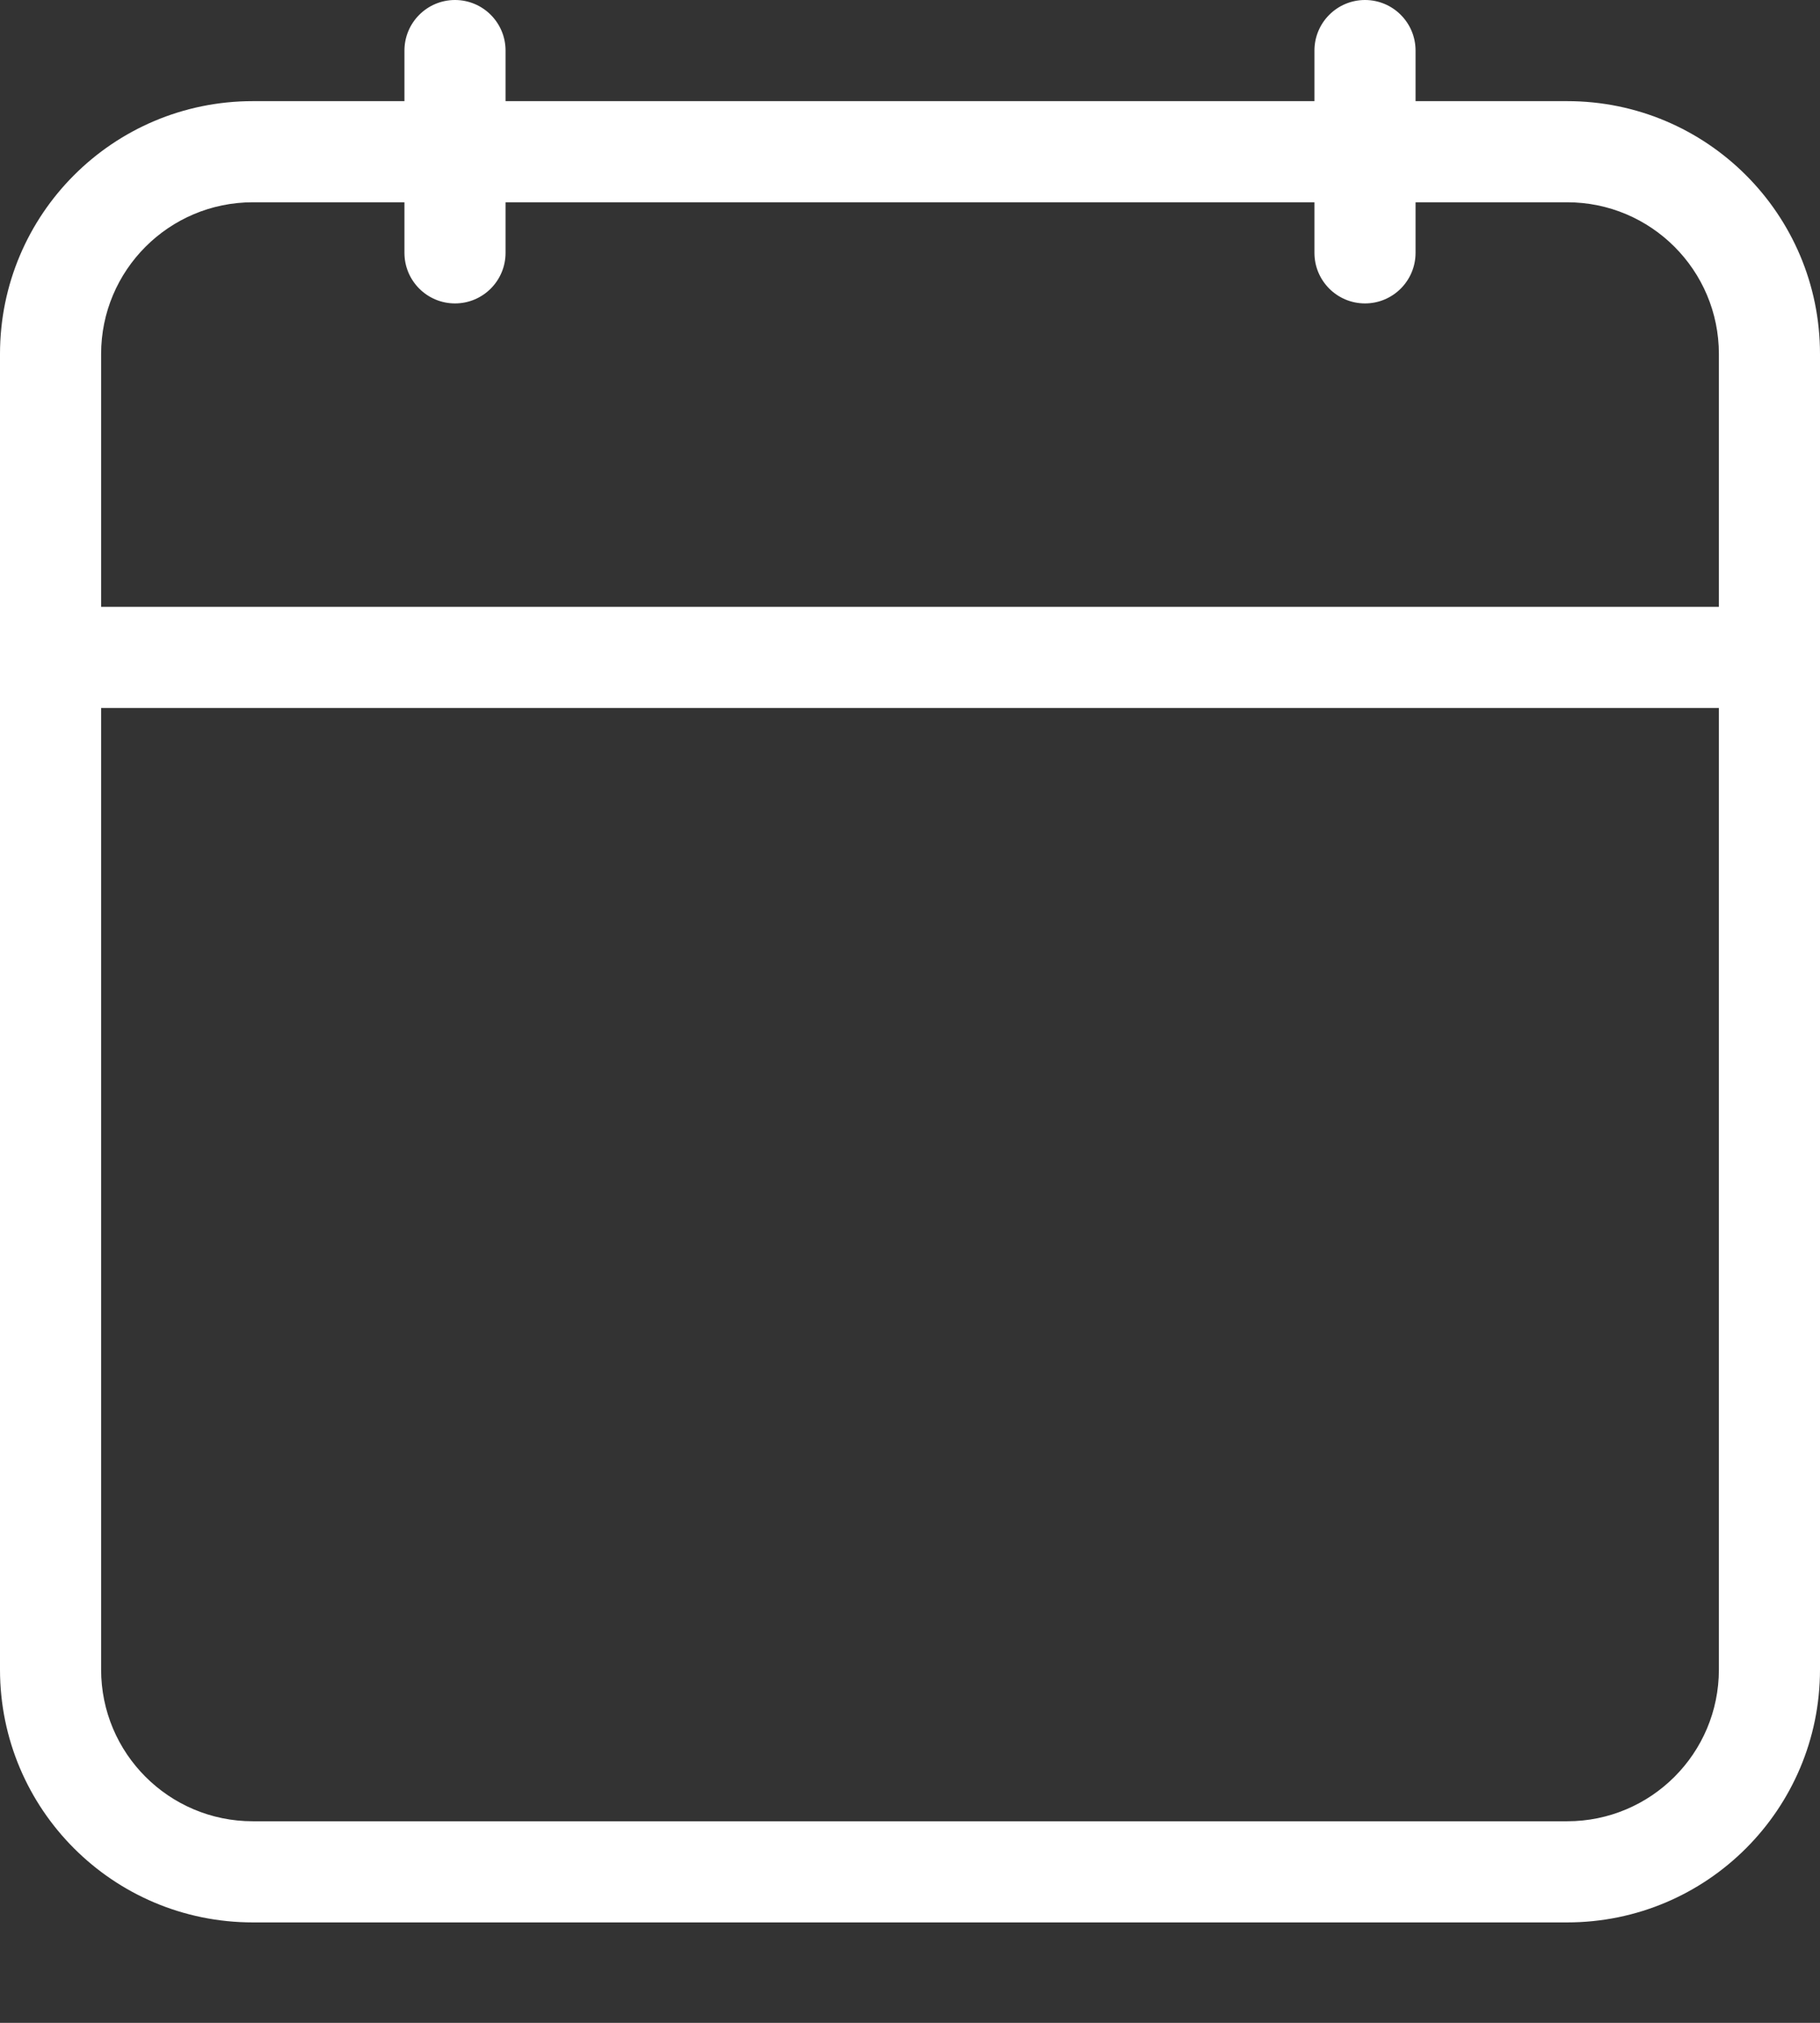 <svg width="18" height="20" viewBox="0 0 18 20" fill="none" xmlns="http://www.w3.org/2000/svg">
<rect x="0" y="0" width="18" height="20" fill="#333333" stroke="none"/>
<path d="M13 2H5V2.5C5 2.776 4.776 3 4.5 3C4.224 3 4 2.776 4 2.5V2H2.5C1.672 2 1 2.672 1 3.5V6H17V3.5C17 2.672 16.328 2 15.5 2H14V2.5C14 2.776 13.776 3 13.5 3C13.224 3 13 2.776 13 2.5V2ZM14 1H15.5C16.881 1 18 2.119 18 3.5V16.507C18 17.888 16.881 19.007 15.5 19.007H2.5C1.119 19.007 0 17.888 0 16.507V3.5C0 2.119 1.119 1 2.5 1H4V0.5C4 0.224 4.224 0 4.5 0C4.776 0 5 0.224 5 0.5V1H13V0.5C13 0.224 13.224 0 13.5 0C13.776 0 14 0.224 14 0.5V1ZM17 7H1V16.507C1 17.336 1.672 18.007 2.5 18.007H15.5C16.328 18.007 17 17.336 17 16.507V7Z" fill="white"/>
</svg>

